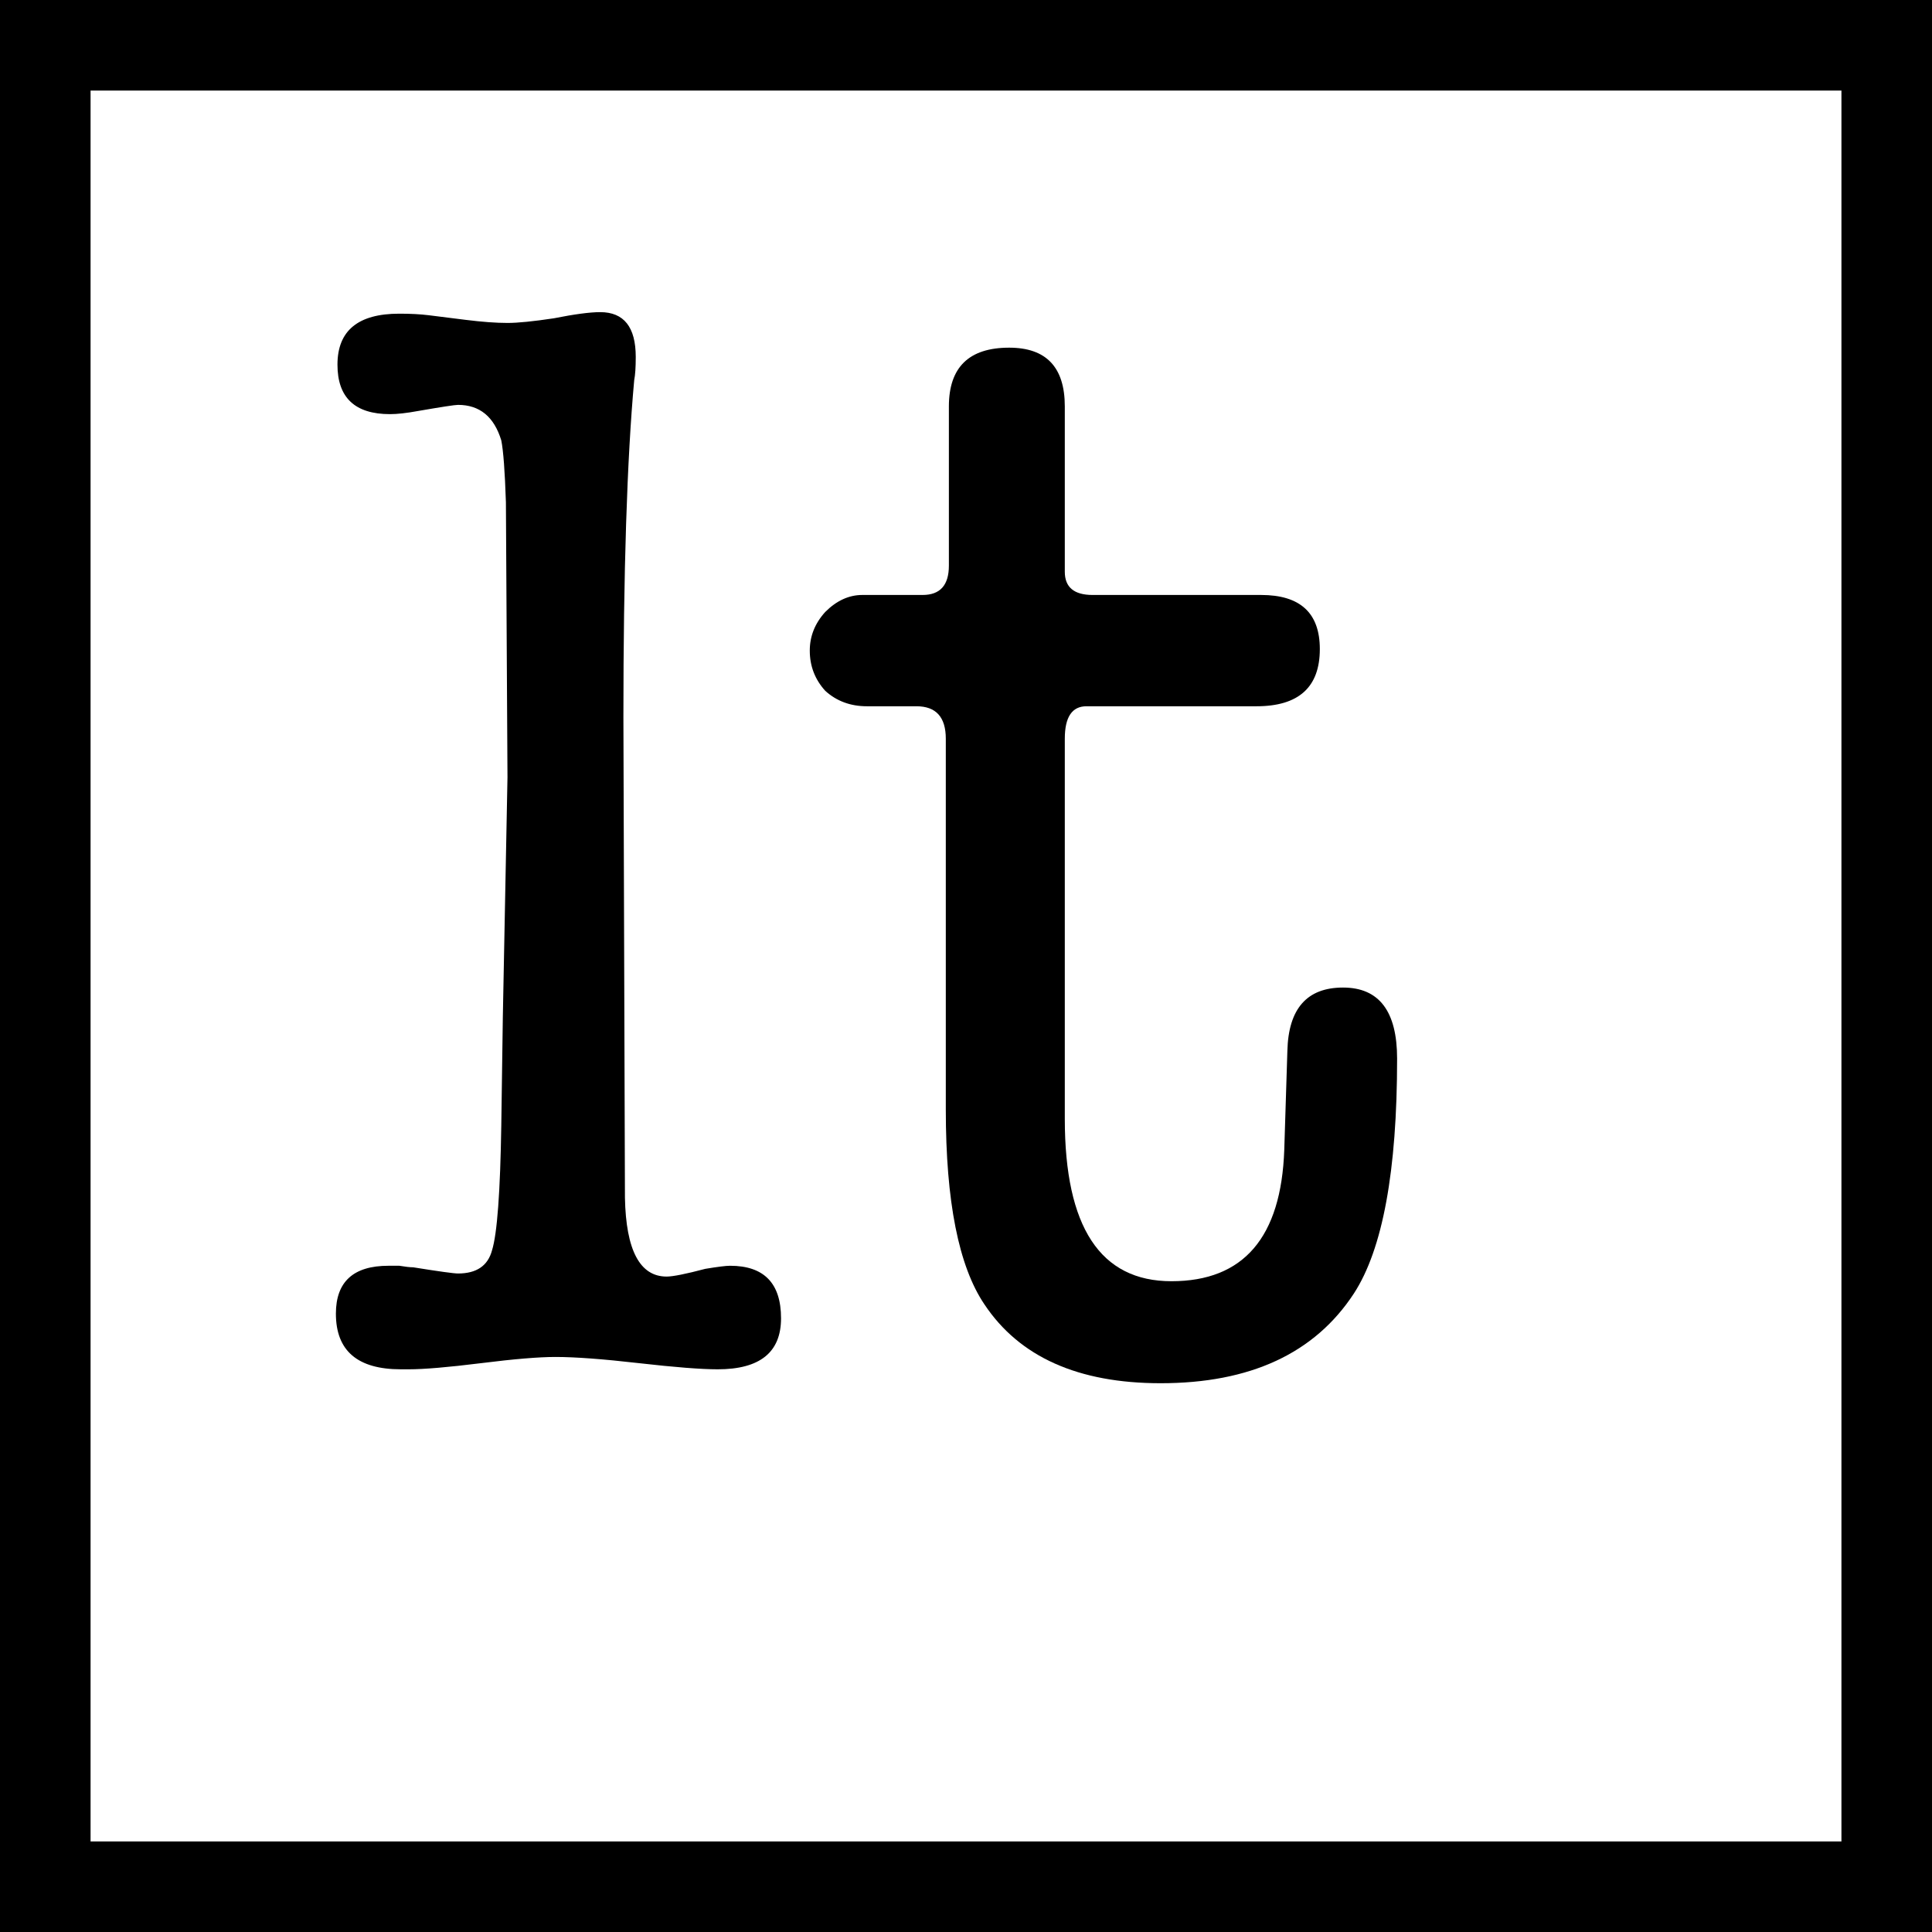 <svg width="64" height="64" viewBox="0 0 64 64" fill="none" xmlns="http://www.w3.org/2000/svg">
<rect x="0" y="0" width="64" height="64" fill="#808080" stroke="none"/>
<rect x="1.5" y="1.5" width="61" height="61" fill="white"/>
<rect x="1.5" y="1.5" width="61" height="61" stroke="black" stroke-width="3"/>
<path d="M42.543 38.09L42.646 34.813C42.68 33.414 43.294 32.714 44.489 32.714C45.684 32.714 46.281 33.499 46.281 35.069C46.281 38.79 45.803 41.384 44.847 42.852C43.55 44.831 41.417 45.821 38.447 45.821C35.717 45.821 33.771 44.951 32.611 43.21C31.757 41.947 31.331 39.797 31.331 36.759V24.471C31.331 23.754 31.006 23.396 30.358 23.396H28.719C28.173 23.396 27.712 23.225 27.337 22.884C26.996 22.508 26.825 22.064 26.825 21.552C26.825 21.075 26.996 20.648 27.337 20.272C27.712 19.897 28.122 19.709 28.566 19.709H30.563C31.143 19.709 31.433 19.385 31.433 18.736V13.463C31.433 12.166 32.099 11.517 33.43 11.517C34.659 11.517 35.273 12.166 35.273 13.463V18.941C35.273 19.453 35.58 19.709 36.195 19.709H41.775C43.072 19.709 43.721 20.306 43.721 21.501C43.721 22.764 43.021 23.396 41.622 23.396H35.99C35.512 23.396 35.273 23.754 35.273 24.471V37.066C35.273 40.65 36.451 42.442 38.806 42.442C41.195 42.442 42.441 40.991 42.543 38.09Z" fill="black"/>
<path d="M20.651 23.754L20.702 39.677C20.736 41.418 21.197 42.288 22.084 42.288C22.289 42.288 22.716 42.203 23.364 42.032C23.774 41.964 24.047 41.93 24.183 41.93C25.31 41.93 25.873 42.51 25.873 43.671C25.873 44.797 25.173 45.36 23.774 45.36C23.228 45.36 22.357 45.292 21.163 45.156C19.968 45.019 19.046 44.951 18.398 44.951C17.852 44.951 17.032 45.019 15.94 45.156C14.848 45.292 14.046 45.36 13.534 45.36H13.278C11.844 45.36 11.127 44.746 11.127 43.517C11.127 42.459 11.708 41.93 12.868 41.93C12.937 41.93 13.056 41.93 13.227 41.93C13.431 41.964 13.585 41.981 13.687 41.981C14.541 42.118 15.036 42.186 15.172 42.186C15.787 42.186 16.162 41.93 16.299 41.418C16.469 40.872 16.572 39.489 16.606 37.271L16.657 33.687L16.811 25.751L16.759 16.637C16.725 15.613 16.674 14.931 16.606 14.589C16.367 13.804 15.889 13.412 15.172 13.412C15.07 13.412 14.626 13.48 13.841 13.616C13.466 13.685 13.158 13.719 12.919 13.719C11.759 13.719 11.179 13.173 11.179 12.08C11.179 10.954 11.861 10.391 13.227 10.391C13.602 10.391 13.926 10.408 14.199 10.442L15.428 10.596C15.974 10.664 16.435 10.698 16.811 10.698C17.152 10.698 17.664 10.647 18.347 10.544C19.029 10.408 19.541 10.34 19.883 10.34C20.668 10.34 21.06 10.835 21.06 11.824C21.06 12.166 21.043 12.422 21.009 12.592C20.77 15.221 20.651 18.941 20.651 23.754Z" fill="black"/>
<path fill-rule="evenodd" clip-rule="evenodd" d="M62.933 1.067H1.067V62.933H62.933V1.067ZM0 0V64H64V0H0Z" fill="black"/>
</svg>
